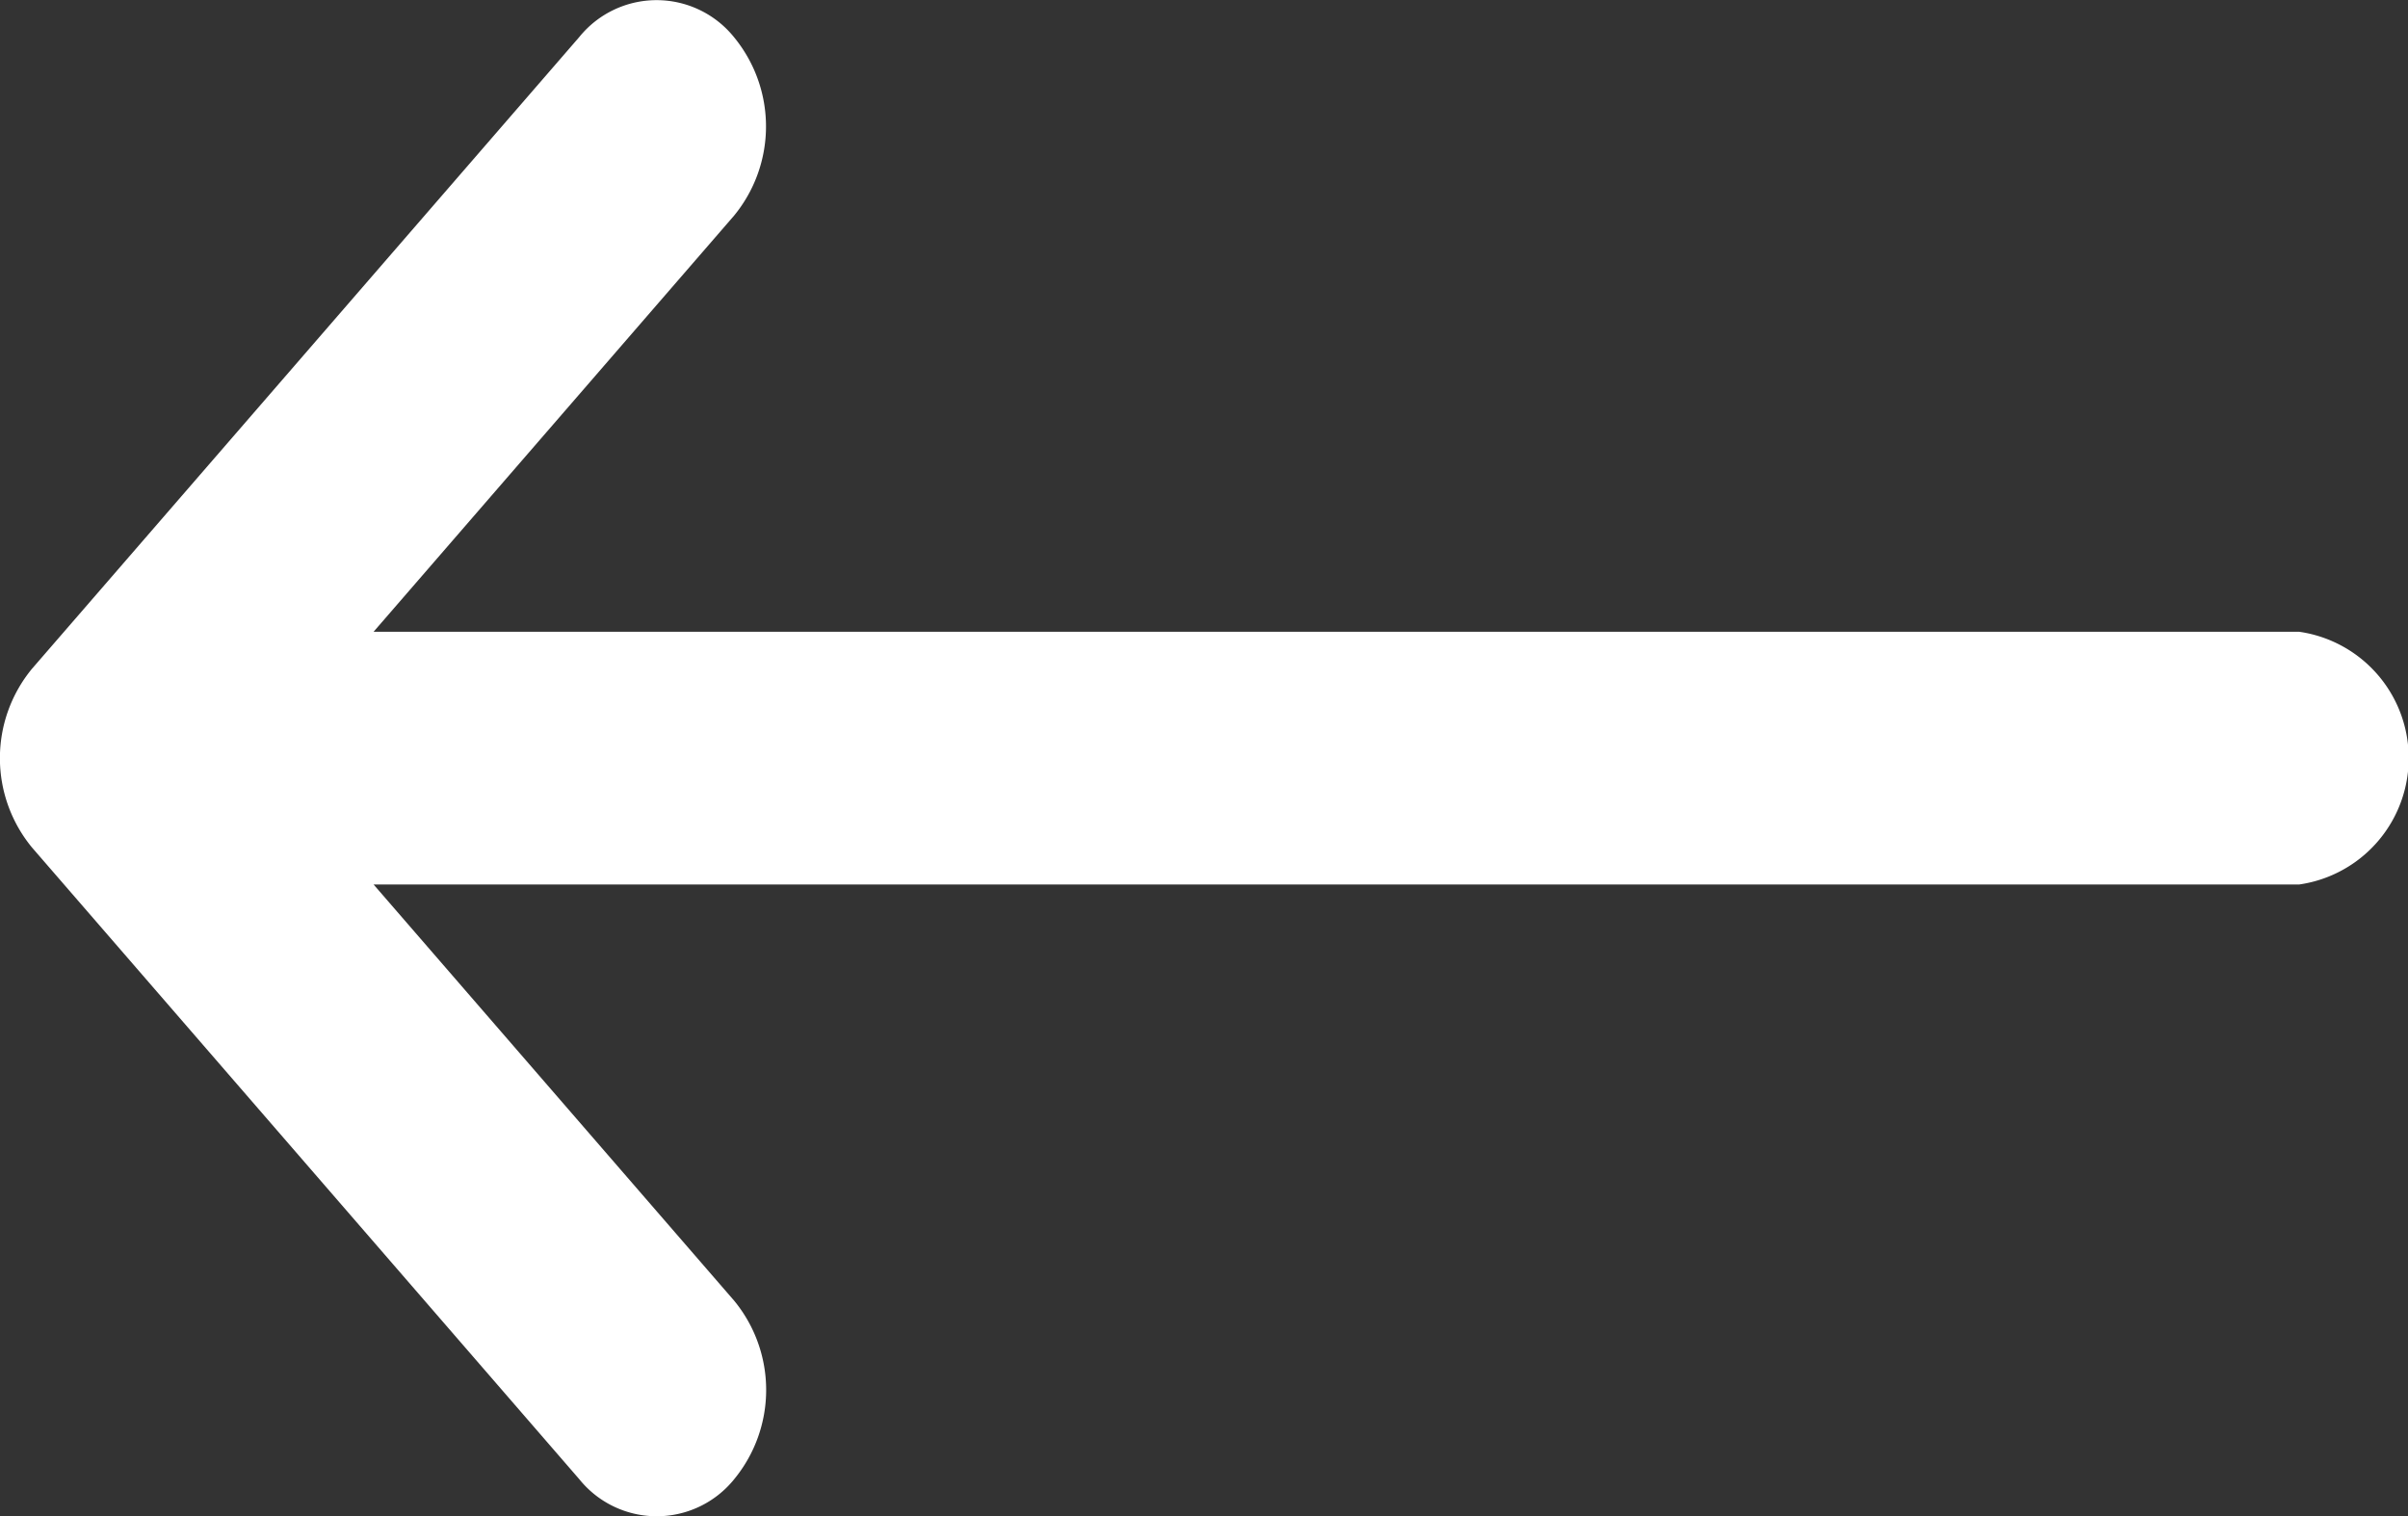 <svg aria-hidden="true" xmlns="http://www.w3.org/2000/svg" width="15.882" height="10" viewBox="0 0 15.882 10"><rect x="0" y="0" width="15.882" height="10" fill="#333333" stroke="none"/><path id="XMLID_28_" fill="#FFFF" d="M15.159,79.167H2.464l2.377-2.744a.927.927,0,0,0,0-1.178.656.656,0,0,0-1.021,0L.211,79.411a.927.927,0,0,0,0,1.179l3.61,4.167a.656.656,0,0,0,1.021,0,.927.927,0,0,0,0-1.178L2.464,80.834h12.7a.842.842,0,0,0,0-1.667Z" transform="translate(0 -75)"></path></svg>